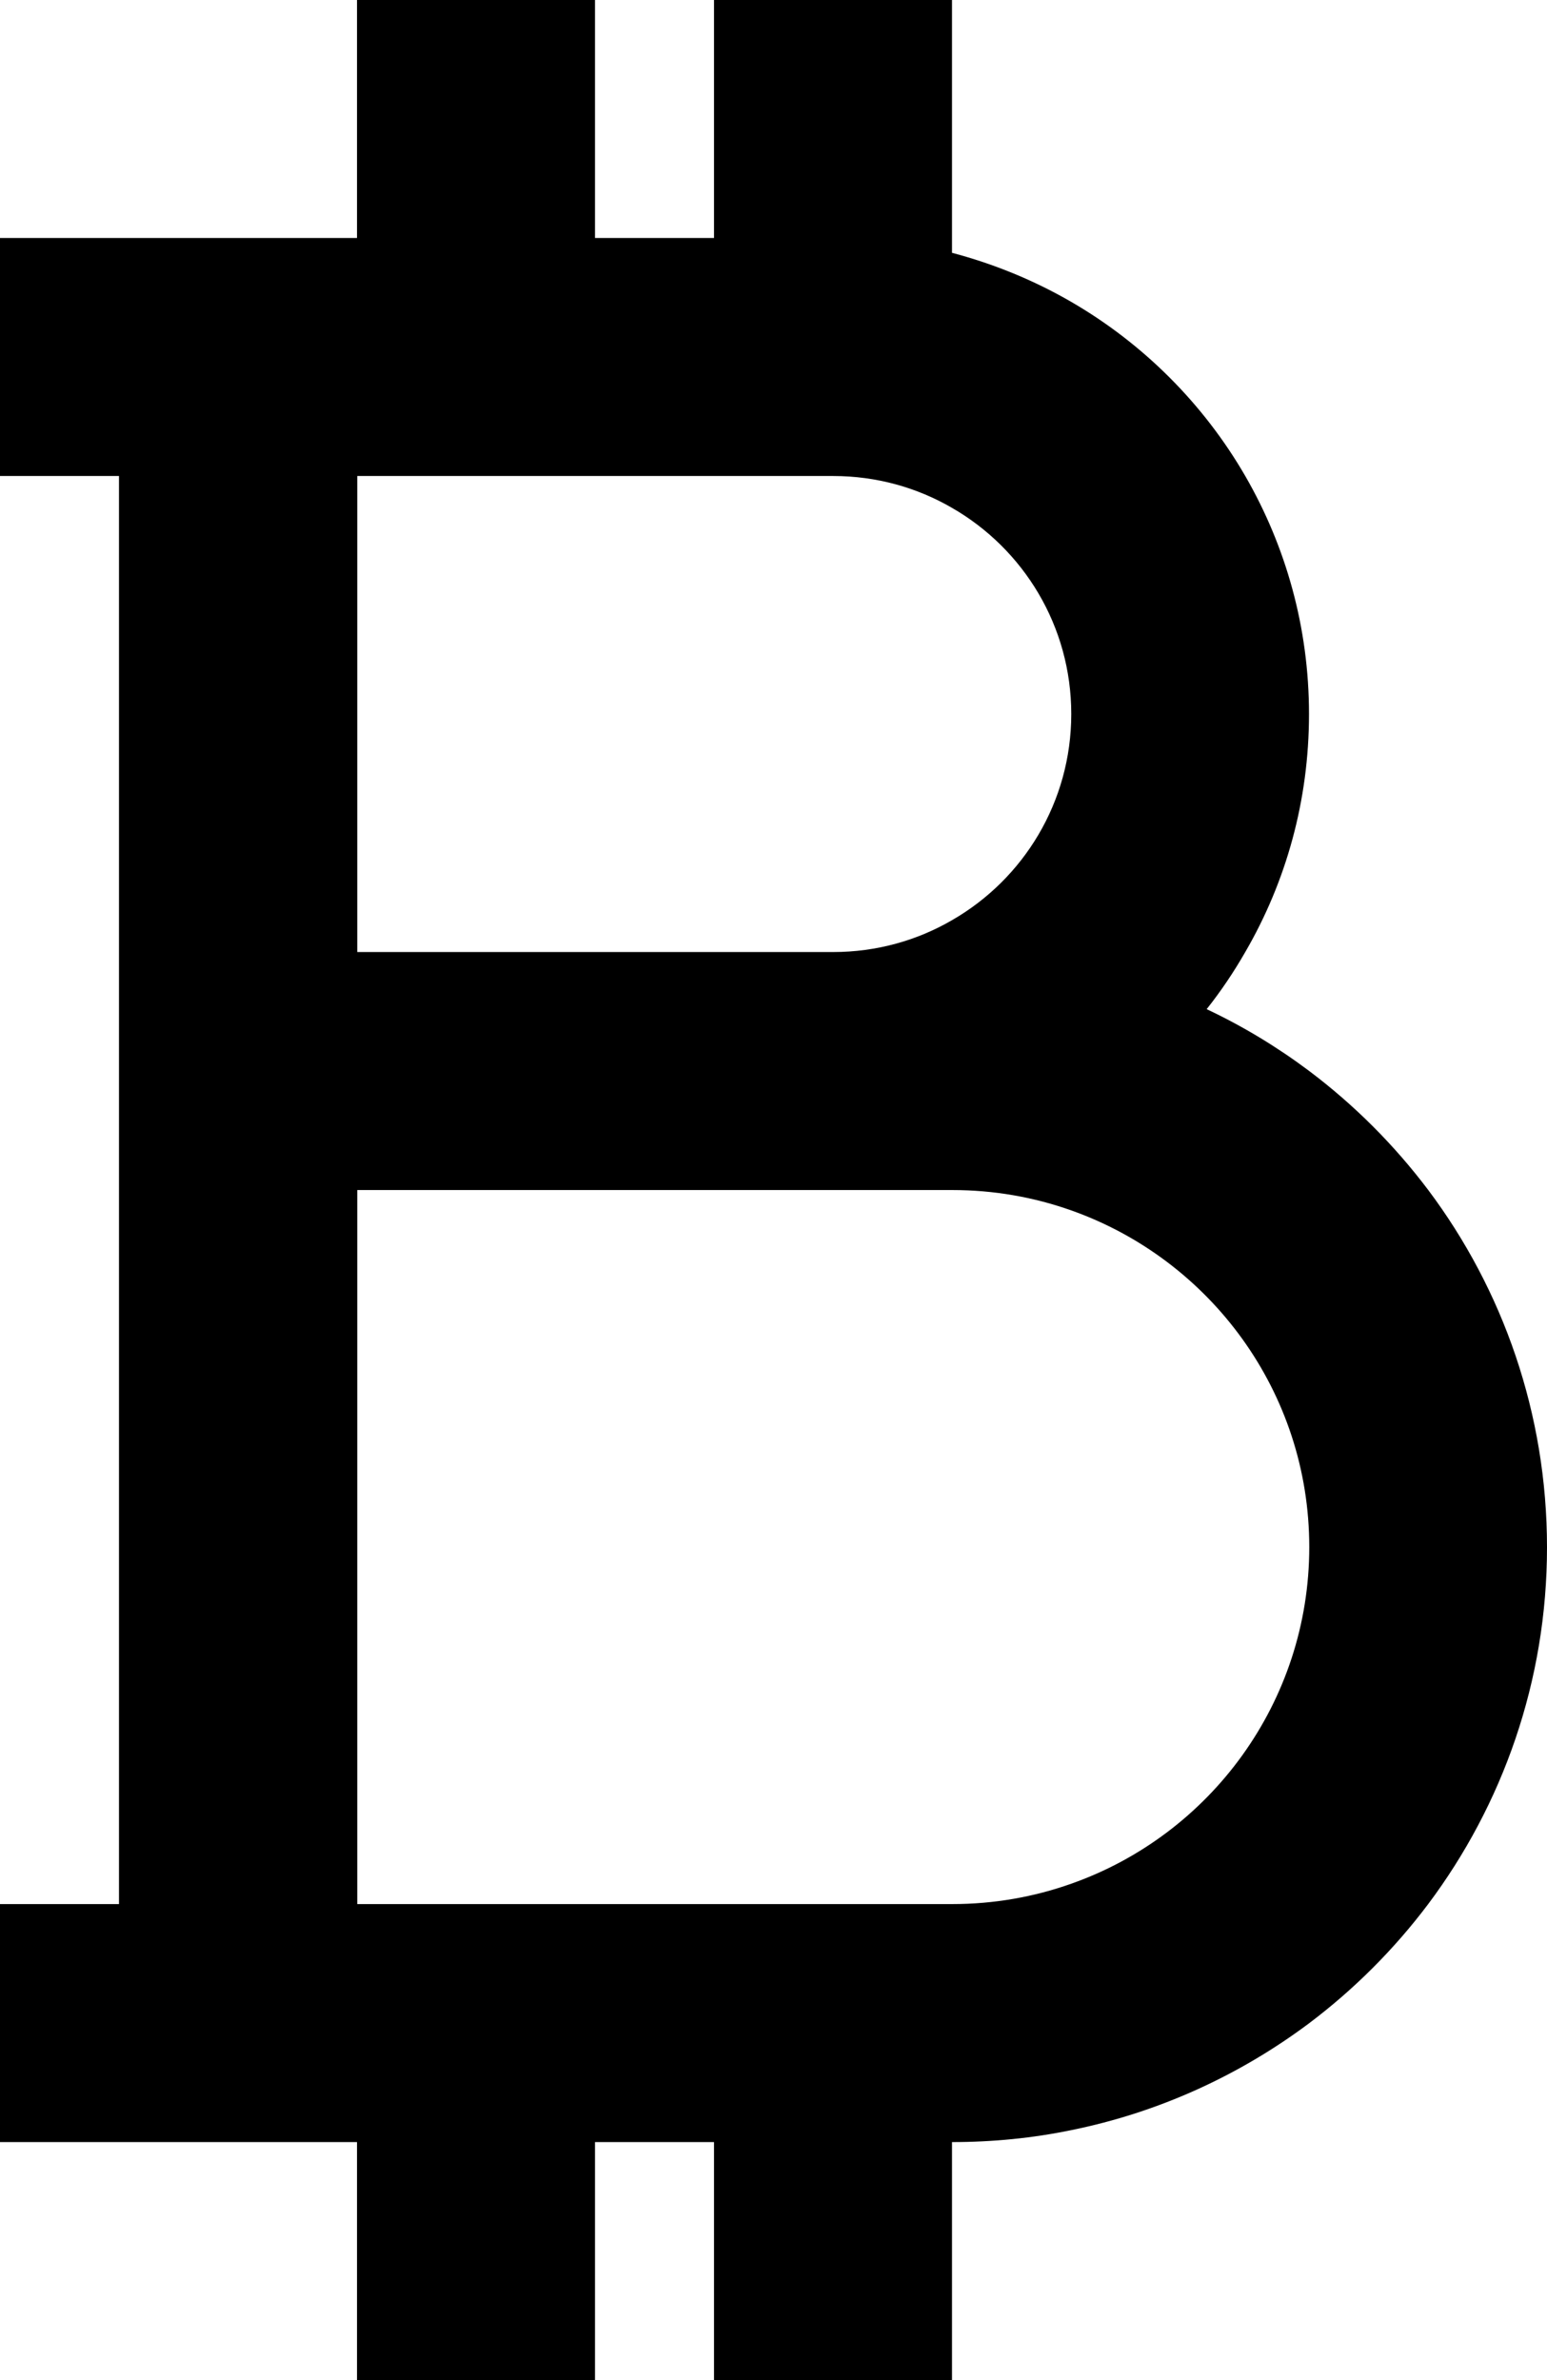 <svg viewBox="57.4 50 585 900" xmlns="http://www.w3.org/2000/svg">
<path d="m597.5 500c-12.9-17.1-28-32.2-45-45-12-9-25-16.9-38.8-23.4 5.4-6.8 10.3-14.1 14.6-21.6 15.4-26.5 24.1-57.2 24.1-90s-8.8-63.5-24.1-90c-15.8-27.3-38.6-50.1-65.9-65.9-14-8.1-29.1-14.3-45-18.5v-95.6h-90v90h-45v-90h-90v90h-135v90h45v540h-45v90h135v90h90v-90h45v90h90v-90c15.4 0 30.5-1.5 45-4.5 33.2-6.7 63.8-20.8 90-40.4 17-12.8 32.2-28 45-45 28.2-37.6 45-84.4 45-135s-16.7-97.5-44.9-135.1zm-405-270h180c16.4 0 31.8 4.4 45 12.1 26.9 15.5 45 44.6 45 77.9s-18.1 62.4-45 77.9c-13.2 7.7-28.6 12.1-45 12.1h-180zm270 532.3c-14.1 5-29.2 7.7-45 7.7h-225v-270h225c15.8 0 30.9 2.7 45 7.7 52.5 18.6 90 68.6 90 127.3s-37.5 108.8-90 127.3z"/>
</svg>